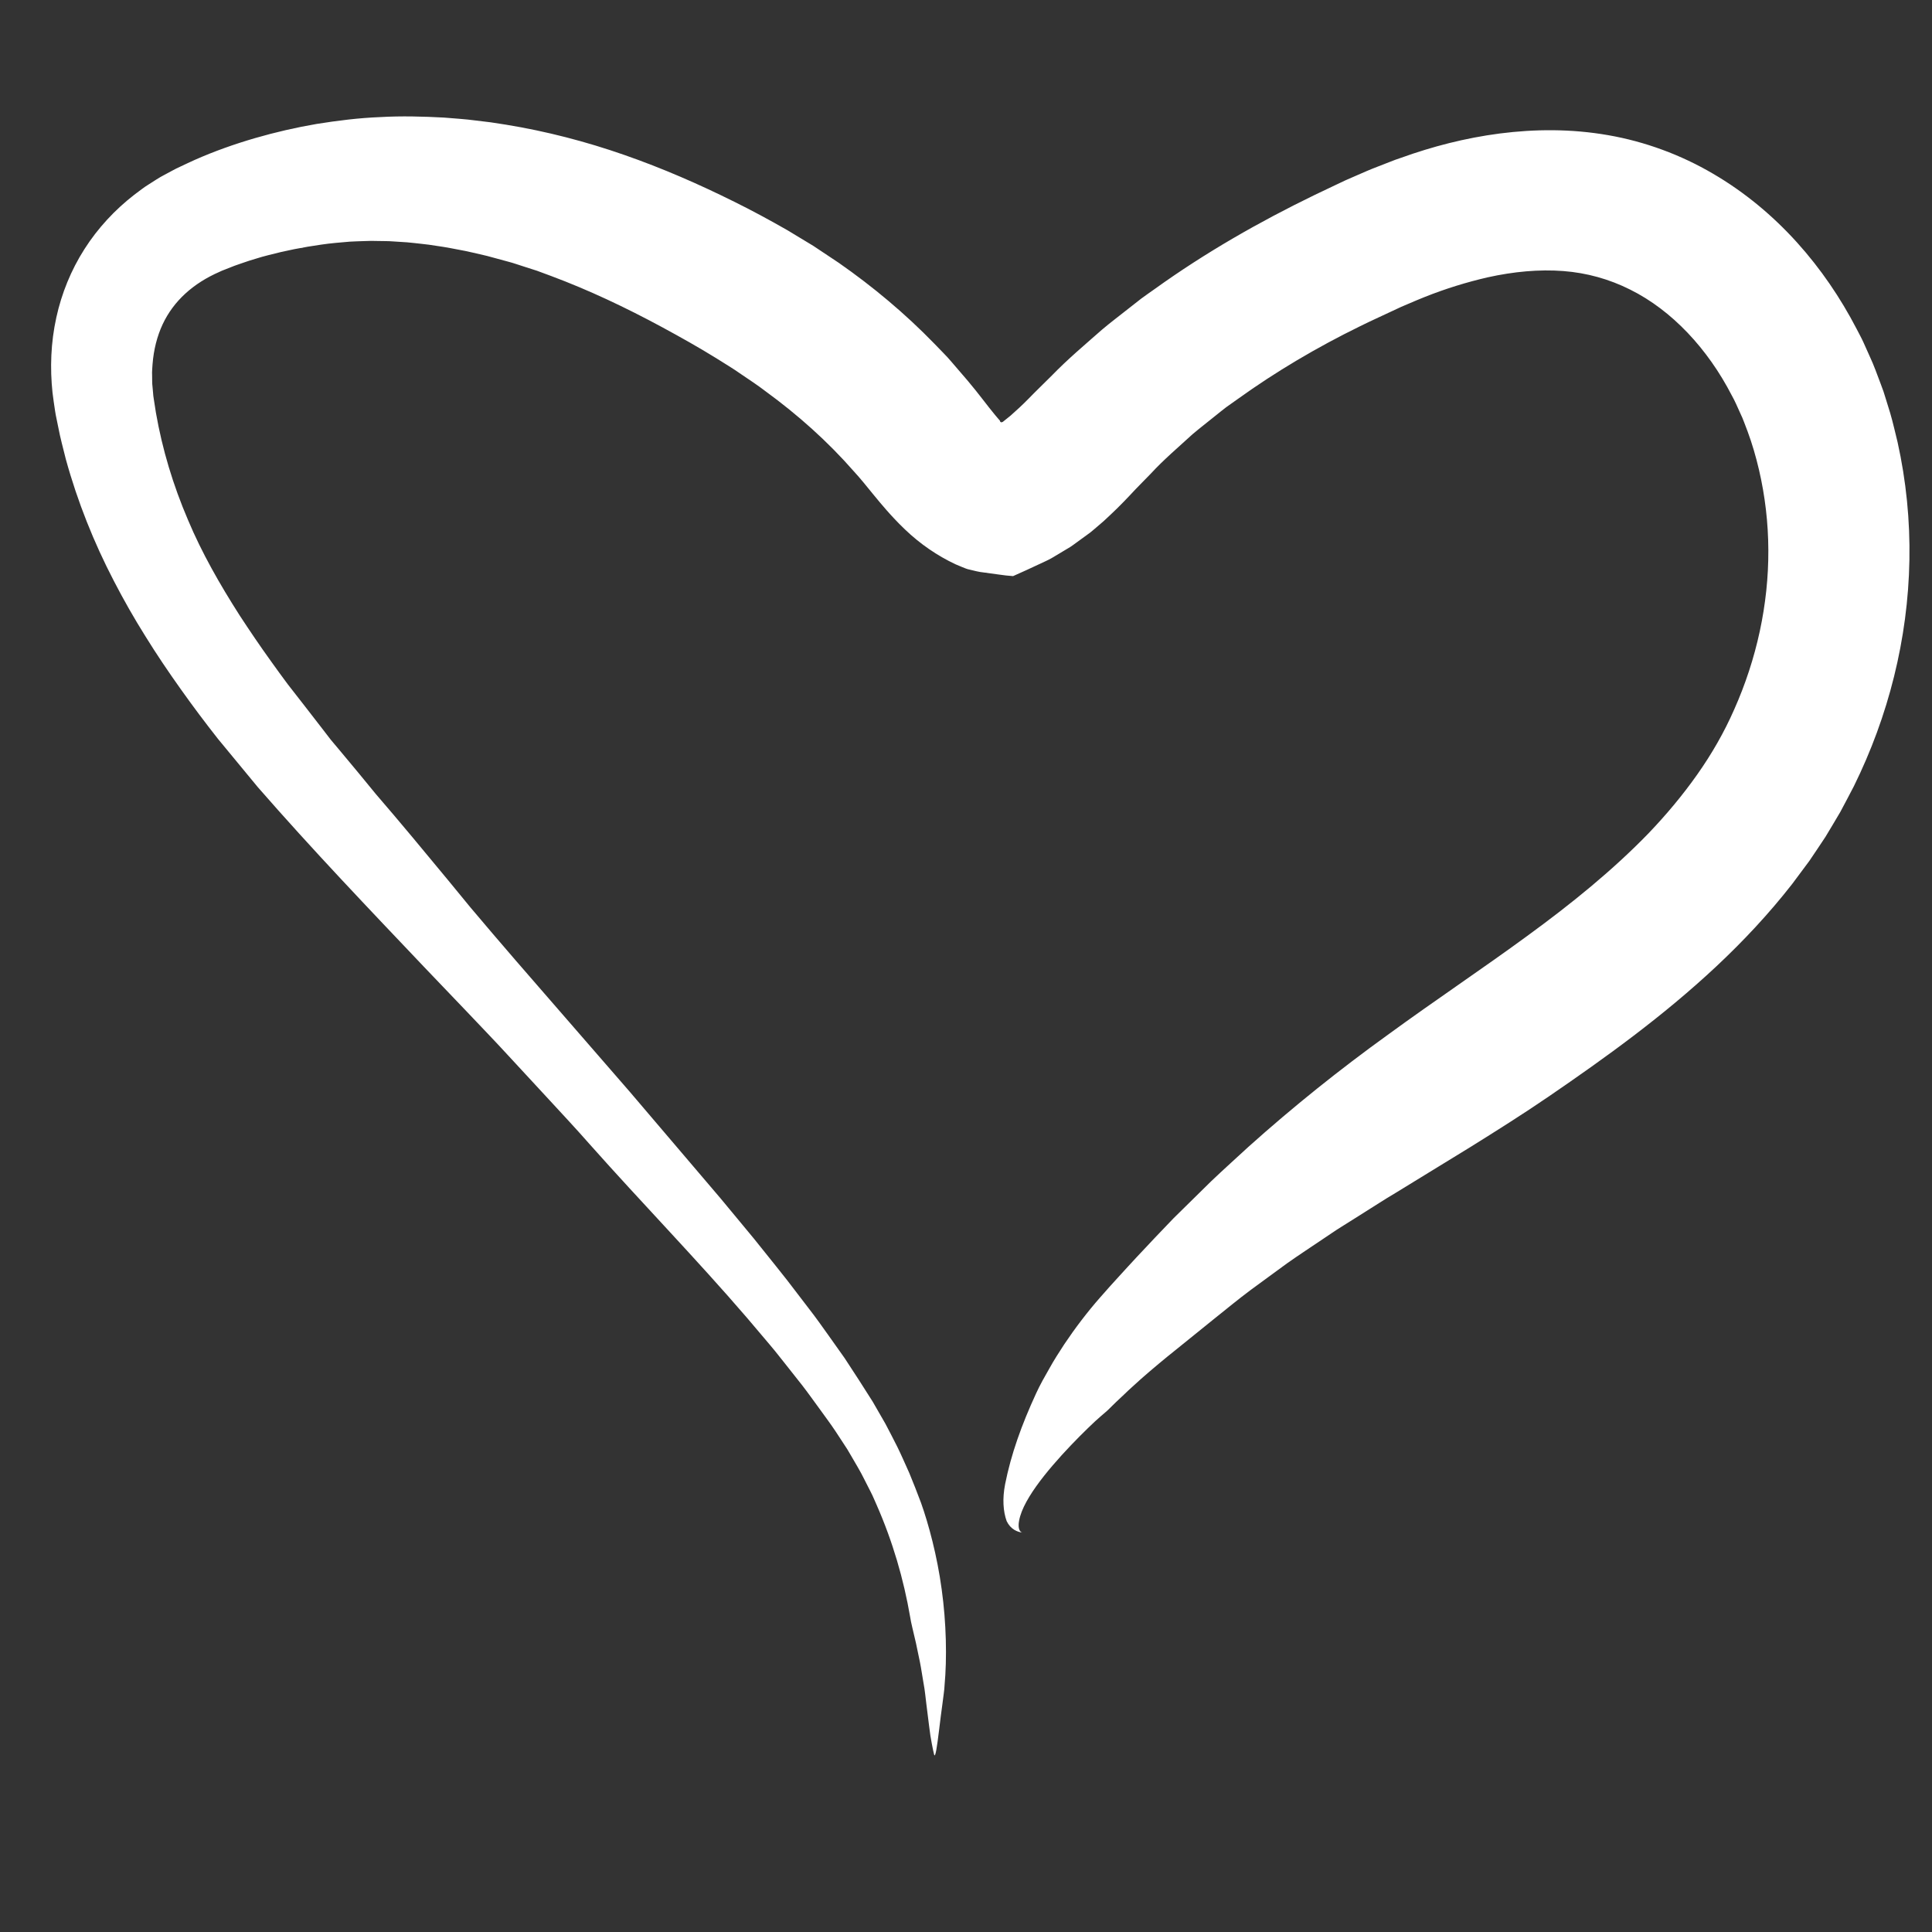 <?xml version="1.0" encoding="utf-8"?>
<!-- Generator: Adobe Illustrator 16.0.0, SVG Export Plug-In . SVG Version: 6.00 Build 0)  -->
<!DOCTYPE svg PUBLIC "-//W3C//DTD SVG 1.1//EN" "http://www.w3.org/Graphics/SVG/1.1/DTD/svg11.dtd">
<svg version="1.1" id="Layer_1" xmlns="http://www.w3.org/2000/svg" xmlns:xlink="http://www.w3.org/1999/xlink" x="0px" y="0px"
	 width="500px" height="500px" viewBox="0 0 500 500" enable-background="new 0 0 500 500" xml:space="preserve">
<rect x="0" y="0" width="500" height="500" fill="#333333" stroke="none"/>
<g>
	<g>
		<g>
			<g>
				<path fill="#FFFFFF" d="M78.641,63.928c0,0-0.312,0.052-0.614,0.123c-0.305,0.066-0.609,0.132-0.609,0.132
					C77.97,64.087,78.335,64.066,78.641,63.928z"/>
				<path fill="#FFFFFF" d="M255.73,147.8l-0.747,0.291C255.664,148.055,255.788,147.934,255.73,147.8z"/>
				<path fill="#FFFFFF" d="M278.813,91.687l0.979-0.947C279.299,91.166,279.014,91.455,278.813,91.687z"/>
				<g>
					<path fill="#FFFFFF" d="M241.832,88.964c-7.611-7.846-15.977-14.82-24.735-20.928l-6.642-4.424l-6.772-4.09
						c-4.551-2.599-9.186-5.109-13.679-7.32c-9.088-4.521-18.56-8.667-28.424-12.099c-9.84-3.439-20.152-6.128-30.536-7.82
						l-3.985-0.617l-4.037-0.49c-2.67-0.363-5.425-0.508-8.127-0.747c-5.47-0.291-10.963-0.447-16.489-0.125
						c-5.509,0.211-11.036,0.908-16.465,1.775c-5.331,0.911-10.672,2.139-15.959,3.671c-5.285,1.543-10.526,3.392-15.622,5.652
						c-1.273,0.563-2.529,1.177-3.791,1.765l-0.944,0.446l-1.02,0.537l-2.042,1.097c-1.372,0.692-2.67,1.598-3.988,2.421
						c-1.33,0.799-2.566,1.808-3.829,2.74c-4.981,3.859-9.428,8.622-12.889,14.059c-3.473,5.427-5.924,11.496-7.272,17.671
						c-1.453,6.546-1.661,13.162-0.996,19.455c0.178,1.569,0.43,3.116,0.653,4.672c0.104,0.81,0.262,1.469,0.402,2.178l0.43,2.103
						c0.525,2.815,1.295,5.565,1.974,8.337c3.03,10.997,7.266,21.553,12.402,31.432c2.554,4.948,5.297,9.759,8.214,14.403
						c2.889,4.671,5.943,9.182,9.08,13.589c3.137,4.422,6.346,8.699,9.669,12.919c3.435,4.161,6.872,8.324,10.312,12.492
						c14.24,16.329,28.781,31.518,43.15,46.658c3.61,3.775,7.221,7.552,10.835,11.331c3.58,3.784,7.27,7.591,10.751,11.388
						c3.518,3.804,7.043,7.615,10.578,11.438c3.529,3.832,7.083,7.622,10.589,11.617c13.556,15.258,27.651,29.727,40.708,44.914
						l4.85,5.727c0.803,0.958,1.625,1.905,2.41,2.875l2.329,2.927l4.642,5.871c1.53,1.97,2.958,4.001,4.434,6.007
						c1.436,2.013,2.978,4.032,4.307,6.056l1.991,3.038l0.991,1.522l0.919,1.561c1.203,2.093,2.482,4.149,3.532,6.316l1.638,3.219
						c0.555,1.068,0.993,2.188,1.49,3.281c4.132,9.391,6.985,19.144,8.693,29.072c0.162,1.229,0.789,3.636,1.485,6.672
						c0.318,1.526,0.668,3.205,1.035,4.961c0.358,1.761,0.601,3.616,0.935,5.471c0.366,1.854,0.504,3.725,0.744,5.52
						c0.242,1.937,0.474,3.787,0.684,5.468c0.121,0.907,0.236,1.768,0.343,2.571c0.119,0.761,0.245,1.406,0.358,2.024
						c0.229,1.22,0.432,2.19,0.597,2.83c0.15,0.582,0.352,0.04,0.574-1.17c0.111-0.605,0.228-1.379,0.346-2.262
						c0.118-0.918,0.251-1.95,0.391-3.038c0.137-1.111,0.28-2.279,0.423-3.441c0.143-1.065,0.285-2.126,0.418-3.126
						c0.239-1.996,0.531-3.77,0.556-4.84c0.648-7.045,0.468-16.138-0.741-24.842c-1.17-8.705-3.402-16.944-5.348-22.395
						c-1.03-2.735-2.025-5.288-3.02-7.686c-1.073-2.354-2.034-4.62-3.076-6.733c-1.073-2.094-2.08-4.127-3.135-6.08
						c-1.108-1.923-2.193-3.807-3.28-5.695c-2.289-3.646-4.635-7.272-7.243-11.237c-1.369-1.93-2.797-3.945-4.315-6.086
						c-1.534-2.128-3.122-4.417-4.956-6.759c-1.869-2.441-3.736-4.88-5.6-7.313c-1.881-2.42-3.815-4.781-5.717-7.17l-2.863-3.571
						l-2.908-3.515c-1.941-2.34-3.879-4.676-5.815-7.011c-7.833-9.198-15.636-18.359-23.427-27.508
						c-7.911-9.106-15.811-18.199-23.719-27.302c-3.931-4.507-7.842-9.035-11.733-13.59l-5.815-6.856
						c-1.901-2.316-3.804-4.634-5.708-6.955c-6.204-7.506-12.381-14.981-18.776-22.385c-3.064-3.763-6.168-7.508-9.298-11.244
						l-2.353-2.8l-2.212-2.875l-4.446-5.74l-4.466-5.731c-1.451-1.952-2.905-3.938-4.311-5.914
						c-2.848-3.952-5.549-7.939-8.167-11.947c-5.14-8.039-9.801-16.219-13.327-24.621c-3.894-9.074-6.682-18.383-8.32-27.783
						l-0.551-3.532c-0.042-0.287-0.104-0.604-0.128-0.865l-0.063-0.764l-0.137-1.523c-0.144-1.021-0.069-1.999-0.109-2.987
						c-0.064-0.997,0.063-1.941,0.11-2.896c0.293-3.794,1.187-7.272,2.61-10.333c2.865-6.099,7.96-10.63,14.725-13.585
						c0.215-0.097,0.396-0.193,0.637-0.293l0.783-0.305l1.562-0.615c1.027-0.437,2.111-0.762,3.166-1.144
						c1.05-0.393,2.141-0.702,3.222-1.034c1.072-0.35,2.172-0.642,3.277-0.927c4.406-1.166,8.958-2.055,13.636-2.717
						c2.518-0.38,4.956-0.556,7.404-0.773c1.228-0.084,2.464-0.093,3.695-0.146c0.616-0.017,1.23-0.054,1.849-0.055l1.859,0.032
						c1.241,0.04,2.473-0.003,3.72,0.1l3.733,0.24c1.247,0.102,2.499,0.267,3.748,0.395c1.247,0.115,2.501,0.304,3.756,0.504
						c2.504,0.338,5.023,0.851,7.539,1.333c1.259,0.26,2.523,0.57,3.784,0.852c1.271,0.269,2.51,0.599,3.738,0.945l3.699,1.005
						c1.236,0.311,2.452,0.77,3.678,1.146l3.671,1.18l3.645,1.35c9.715,3.623,19.265,8.133,28.761,13.265
						c4.809,2.607,9.384,5.173,13.813,7.911c2.191,1.397,4.455,2.714,6.551,4.204c2.133,1.451,4.305,2.861,6.326,4.418
						c8.46,6.169,16.168,13.058,22.892,20.748c0.86,0.948,1.705,1.887,2.54,2.922l2.768,3.387c0.984,1.201,2.056,2.486,3.227,3.816
						c0.596,0.672,1.182,1.333,1.85,2.037c0.914,0.987,1.875,1.949,2.855,2.885c3.914,3.757,8.371,6.807,13.072,9.016
						c0.59,0.268,1.189,0.505,1.787,0.75c0.6,0.231,1.19,0.512,1.812,0.622c1.231,0.29,2.439,0.635,3.738,0.757l3.828,0.524
						c0.634,0.081,1.285,0.188,1.903,0.249l1.843,0.165c2.252-1.001,4.494-2.007,6.686-3.053c1.096-0.539,2.221-0.985,3.291-1.6
						l3.188-1.907l1.593-0.952c0.527-0.322,1.002-0.713,1.505-1.065l2.979-2.169l0.744-0.542c0.225-0.169,0.342-0.283,0.519-0.428
						l0.973-0.825l1.937-1.659c1.181-1.111,2.427-2.235,3.539-3.349c1.093-1.109,2.249-2.239,3.247-3.327l1.545-1.646l1.319-1.354
						l2.59-2.649c3.352-3.636,7.137-6.841,10.787-10.187c1.892-1.603,3.869-3.117,5.799-4.683c0.977-0.771,1.927-1.569,2.924-2.317
						l3.06-2.17c9.833-7.065,20.402-13.313,31.584-18.787c2.783-1.384,5.651-2.662,8.472-3.998l2.124-0.992l2.059-0.879
						c1.367-0.565,2.733-1.19,4.099-1.709c5.46-2.176,10.899-3.838,16.255-5.073c6.762-1.497,13.348-2.102,19.575-1.63
						c6.098,0.467,11.901,2.088,17.315,4.803c10.833,5.382,20.086,15.344,26.292,27.384c0.84,1.466,1.486,3.048,2.195,4.595
						c0.756,1.525,1.28,3.161,1.91,4.748c1.187,3.205,2.139,6.488,2.938,9.903c1.583,6.785,2.393,13.766,2.42,20.786
						c0.067,14.043-3.028,28.227-8.848,41.274c-2.595,5.918-5.837,11.537-9.543,16.789c-3.725,5.292-7.977,10.376-12.573,15.188
						c-9.302,9.603-19.997,18.27-31.487,26.643c-11.469,8.405-23.684,16.534-36.019,25.538
						c-12.339,8.892-24.465,18.575-36.16,29.072c-3.059,2.835-6.318,5.739-9.55,8.82c-3.176,3.124-6.441,6.337-9.758,9.6
						c-3.209,3.323-6.423,6.726-9.63,10.156c-1.678,1.783-2.897,3.17-4.534,4.941c-1.527,1.667-3.189,3.503-4.813,5.373
						c-3.307,3.757-6.507,7.97-9.283,12.116c-1.373,2.097-2.709,4.177-3.865,6.271c-0.597,1.061-1.19,2.113-1.778,3.157
						c-0.709,1.287-1.163,2.257-1.662,3.307c-3.765,8.155-6.484,15.757-8.026,23.523c-0.365,1.903-0.488,3.625-0.41,5.211
						c0.078,1.593,0.355,3.047,0.814,4.315c1.019,2.111,2.72,2.816,4.129,2.981c-0.578-0.061-1.056-0.761-1.027-1.979
						c-0.013-0.285,0.05-0.682,0.115-1.081c0.065-0.423,0.17-0.77,0.284-1.197c0.237-0.803,0.564-1.628,0.965-2.471
						c1.606-3.36,4.391-7.092,7.453-10.674c3.06-3.578,6.396-6.996,9.091-9.613c2.669-2.642,4.814-4.296,5.264-4.768
						c0.695-0.672,1.364-1.368,2.071-2.034c0.706-0.664,1.415-1.331,2.128-2.002c1.384-1.368,2.89-2.637,4.321-3.972
						c2.963-2.595,5.983-5.129,9.17-7.666c3.213-2.597,6.445-5.209,9.67-7.815c3.209-2.557,6.354-5.169,9.591-7.576
						c3.145-2.302,6.247-4.574,9.322-6.825c3.105-2.196,6.265-4.248,9.354-6.34c1.561-1.028,3.067-2.097,4.657-3.082l4.732-2.973
						c3.163-1.967,6.23-4.002,9.462-5.907c6.359-3.899,12.771-7.83,19.344-11.859c6.531-4.08,13.297-8.313,20.264-13.081
						c14.586-9.987,29.473-20.672,43.339-33.656c6.919-6.487,13.56-13.558,19.605-21.306l4.416-5.933
						c1.402-2.077,2.811-4.152,4.186-6.249c1.291-2.15,2.59-4.297,3.854-6.465c1.178-2.217,2.363-4.432,3.511-6.666
						c8.896-18.014,14.011-38.076,14.362-58.515c0.181-10.209-0.832-20.492-3.068-30.534c-0.63-2.5-1.163-5-1.903-7.493
						l-1.155-3.738l-0.585-1.867l-0.676-1.838c-0.933-2.441-1.781-4.91-2.904-7.285l-1.608-3.587
						c-0.538-1.195-1.192-2.346-1.788-3.52c-4.128-7.941-9.235-15.495-15.421-22.344c-6.176-6.839-13.469-12.969-21.758-17.798
						c-8.262-4.85-17.556-8.293-27.083-9.945c-9.595-1.679-19.026-1.591-28.032-0.441c-9.01,1.163-17.553,3.407-25.519,6.271
						c-1.022,0.33-2.007,0.701-2.978,1.088l-2.932,1.142c-1.978,0.74-3.855,1.575-5.745,2.401l-2.835,1.239l-2.675,1.265
						l-5.322,2.537c-14.161,6.875-28.15,14.831-41.348,24.323c-1.159,0.828-2.34,1.626-3.486,2.483l-3.394,2.66
						c-2.25,1.797-4.57,3.513-6.777,5.396c-4.356,3.841-8.84,7.596-12.94,11.832l-3.147,3.108l-1.548,1.534l-1.235,1.258
						c-1.649,1.689-3.216,3.125-4.749,4.476l-2.01,1.618c-0.078,0.034-0.198,0.104-0.229,0.097c-0.093,0.018-0.179,0.02-0.254,0.008
						c-0.105-0.028-0.188-0.141-0.227-0.232c-0.021-0.046-0.035-0.091-0.043-0.133c-0.006-0.025-0.002-0.03-0.013-0.069l-0.26-0.291
						l-0.326-0.38l-0.677-0.803c-1.881-2.245-4.09-5.321-6.976-8.741l-4.239-4.938c-0.696-0.836-1.436-1.626-2.194-2.397
						L241.832,88.964z"/>
				</g>
			</g>
		</g>
	</g>
</g>
</svg>
